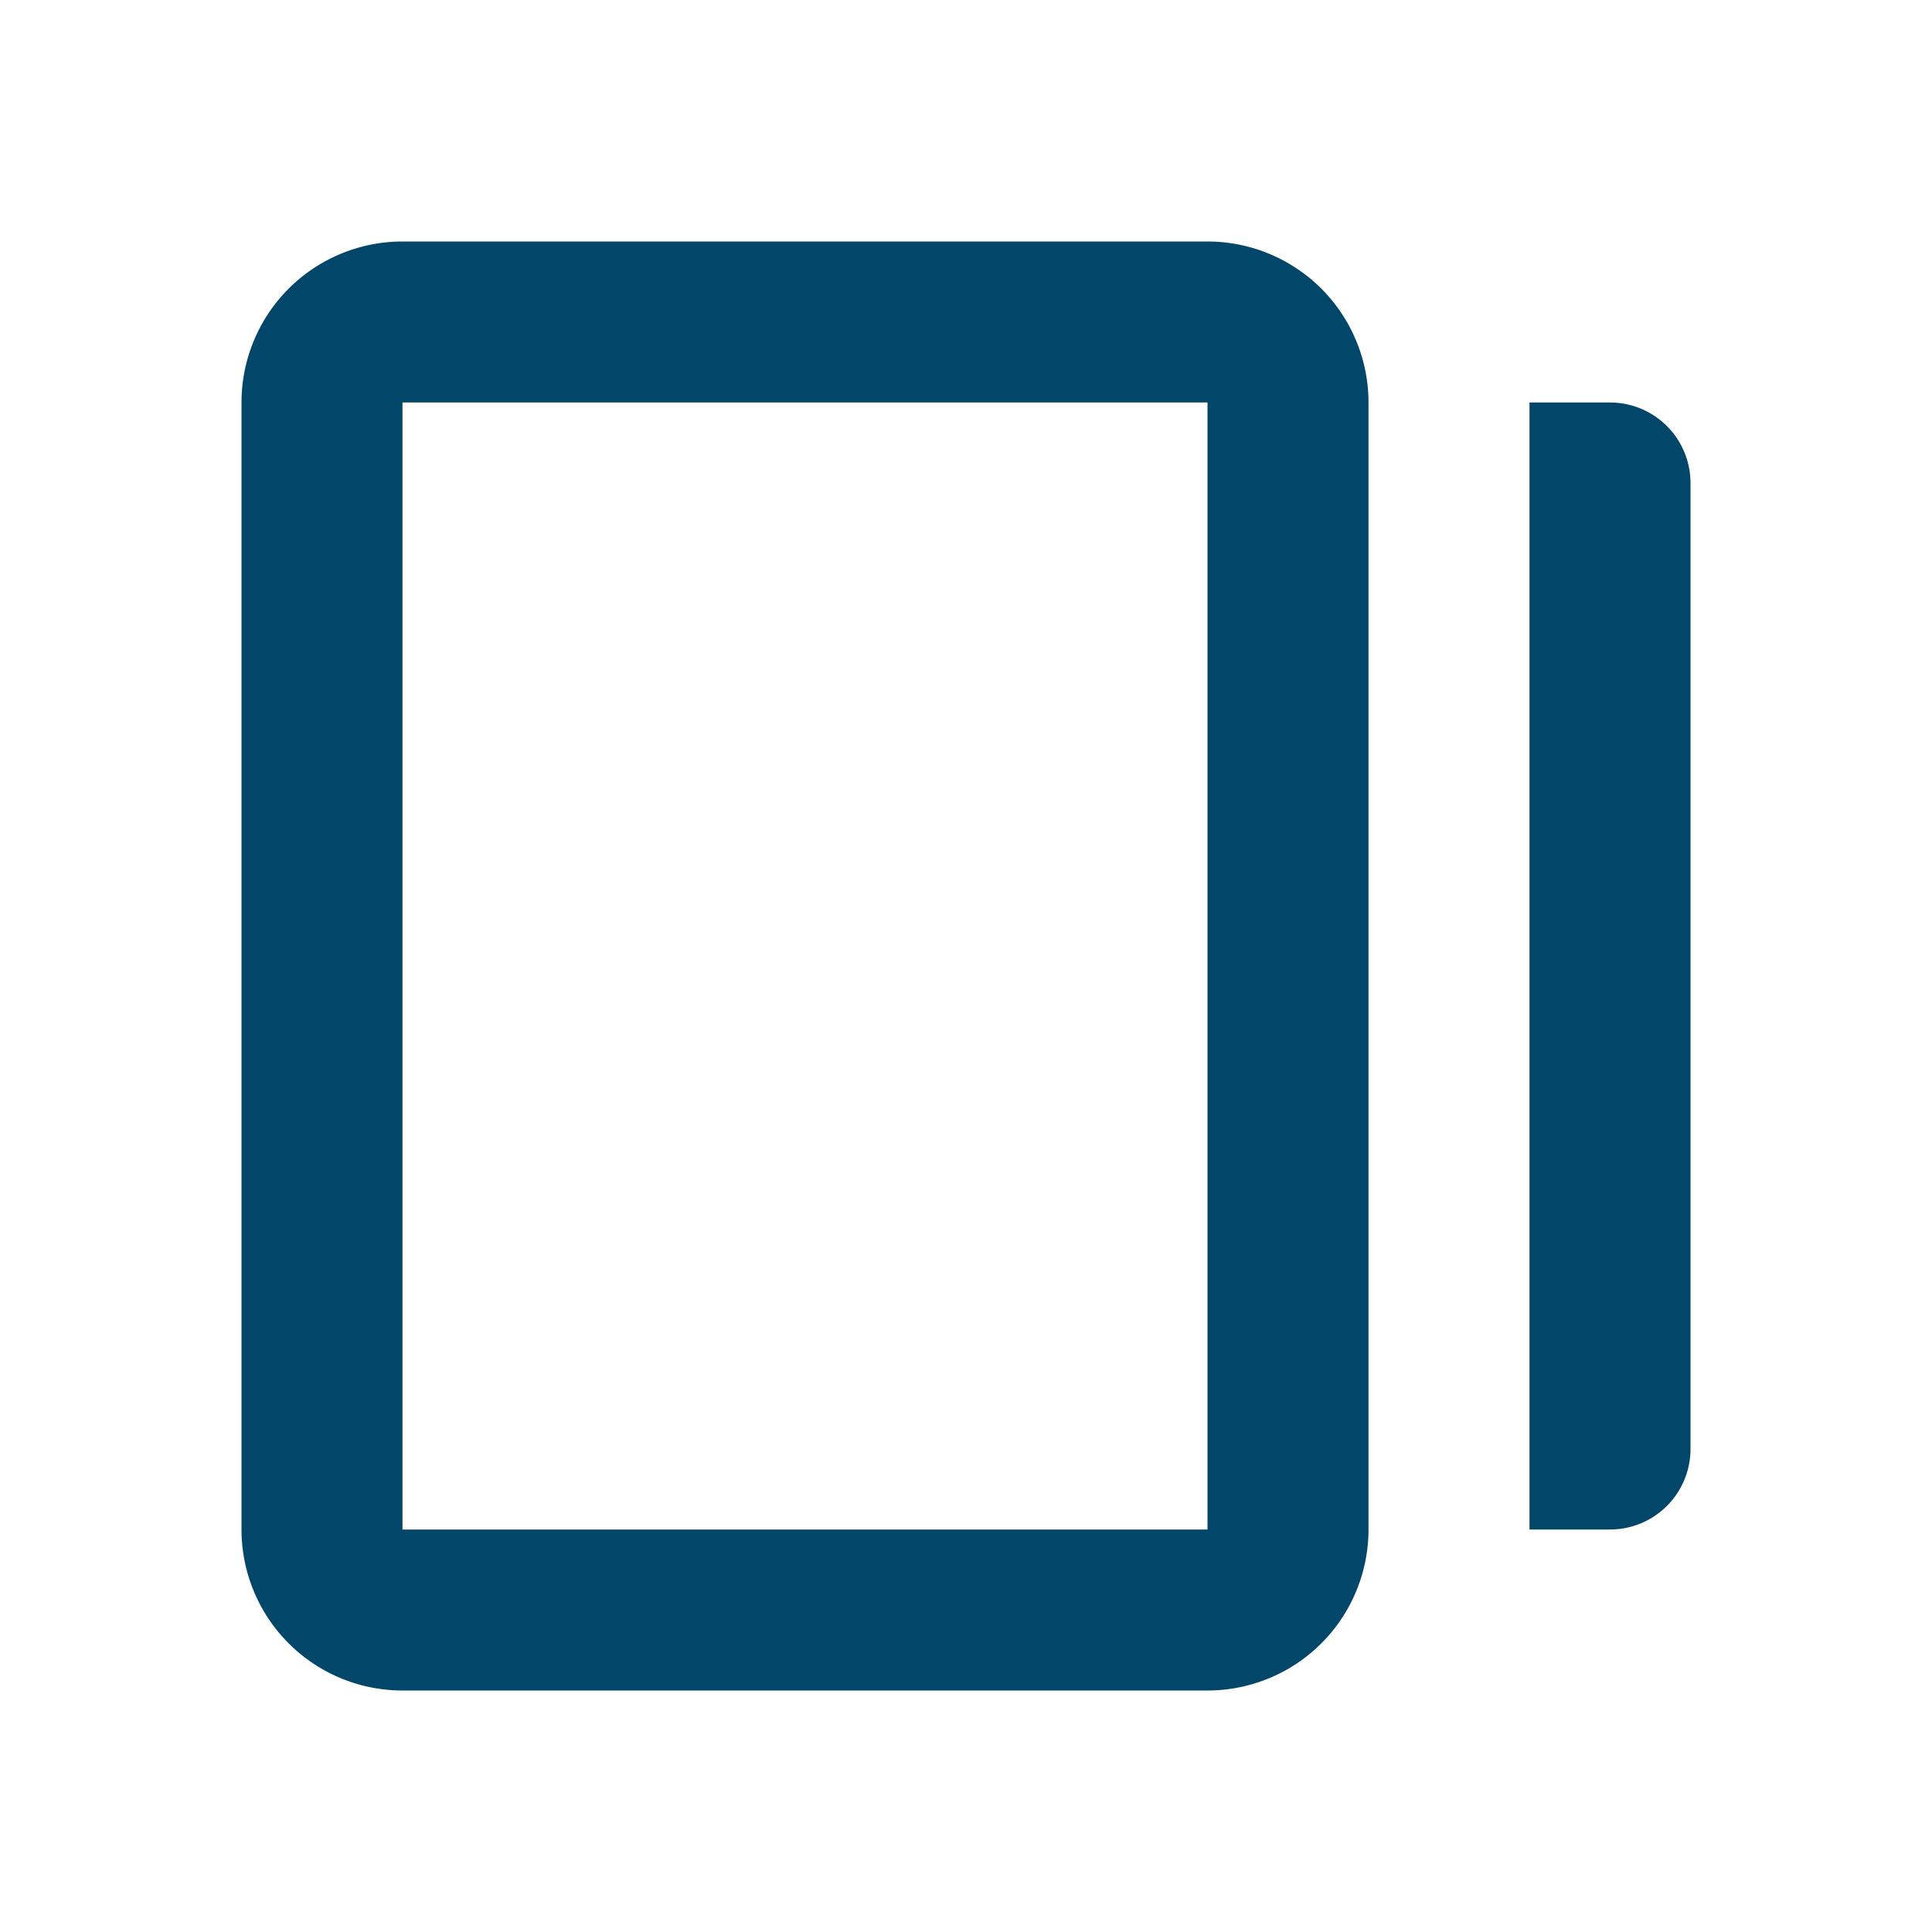 <svg id="icon-24-pages" xmlns="http://www.w3.org/2000/svg" width="24" height="24" viewBox="0 0 24 24">
  <rect id="Bounding_box" data-name="Bounding box" width="24" height="24" fill="rgba(255,255,255,0)"/>
  <path id="Icon_color" data-name="Icon color" d="M12,18H2a2,2,0,0,1-2-2V2A2,2,0,0,1,2,0H12a2,2,0,0,1,2,2V16A2,2,0,0,1,12,18ZM2,2V16H12V2ZM17,16H16V2h1a1,1,0,0,1,1,1V15A1,1,0,0,1,17,16Z" transform="translate(3 3)" fill="#02466a"/>
</svg>
